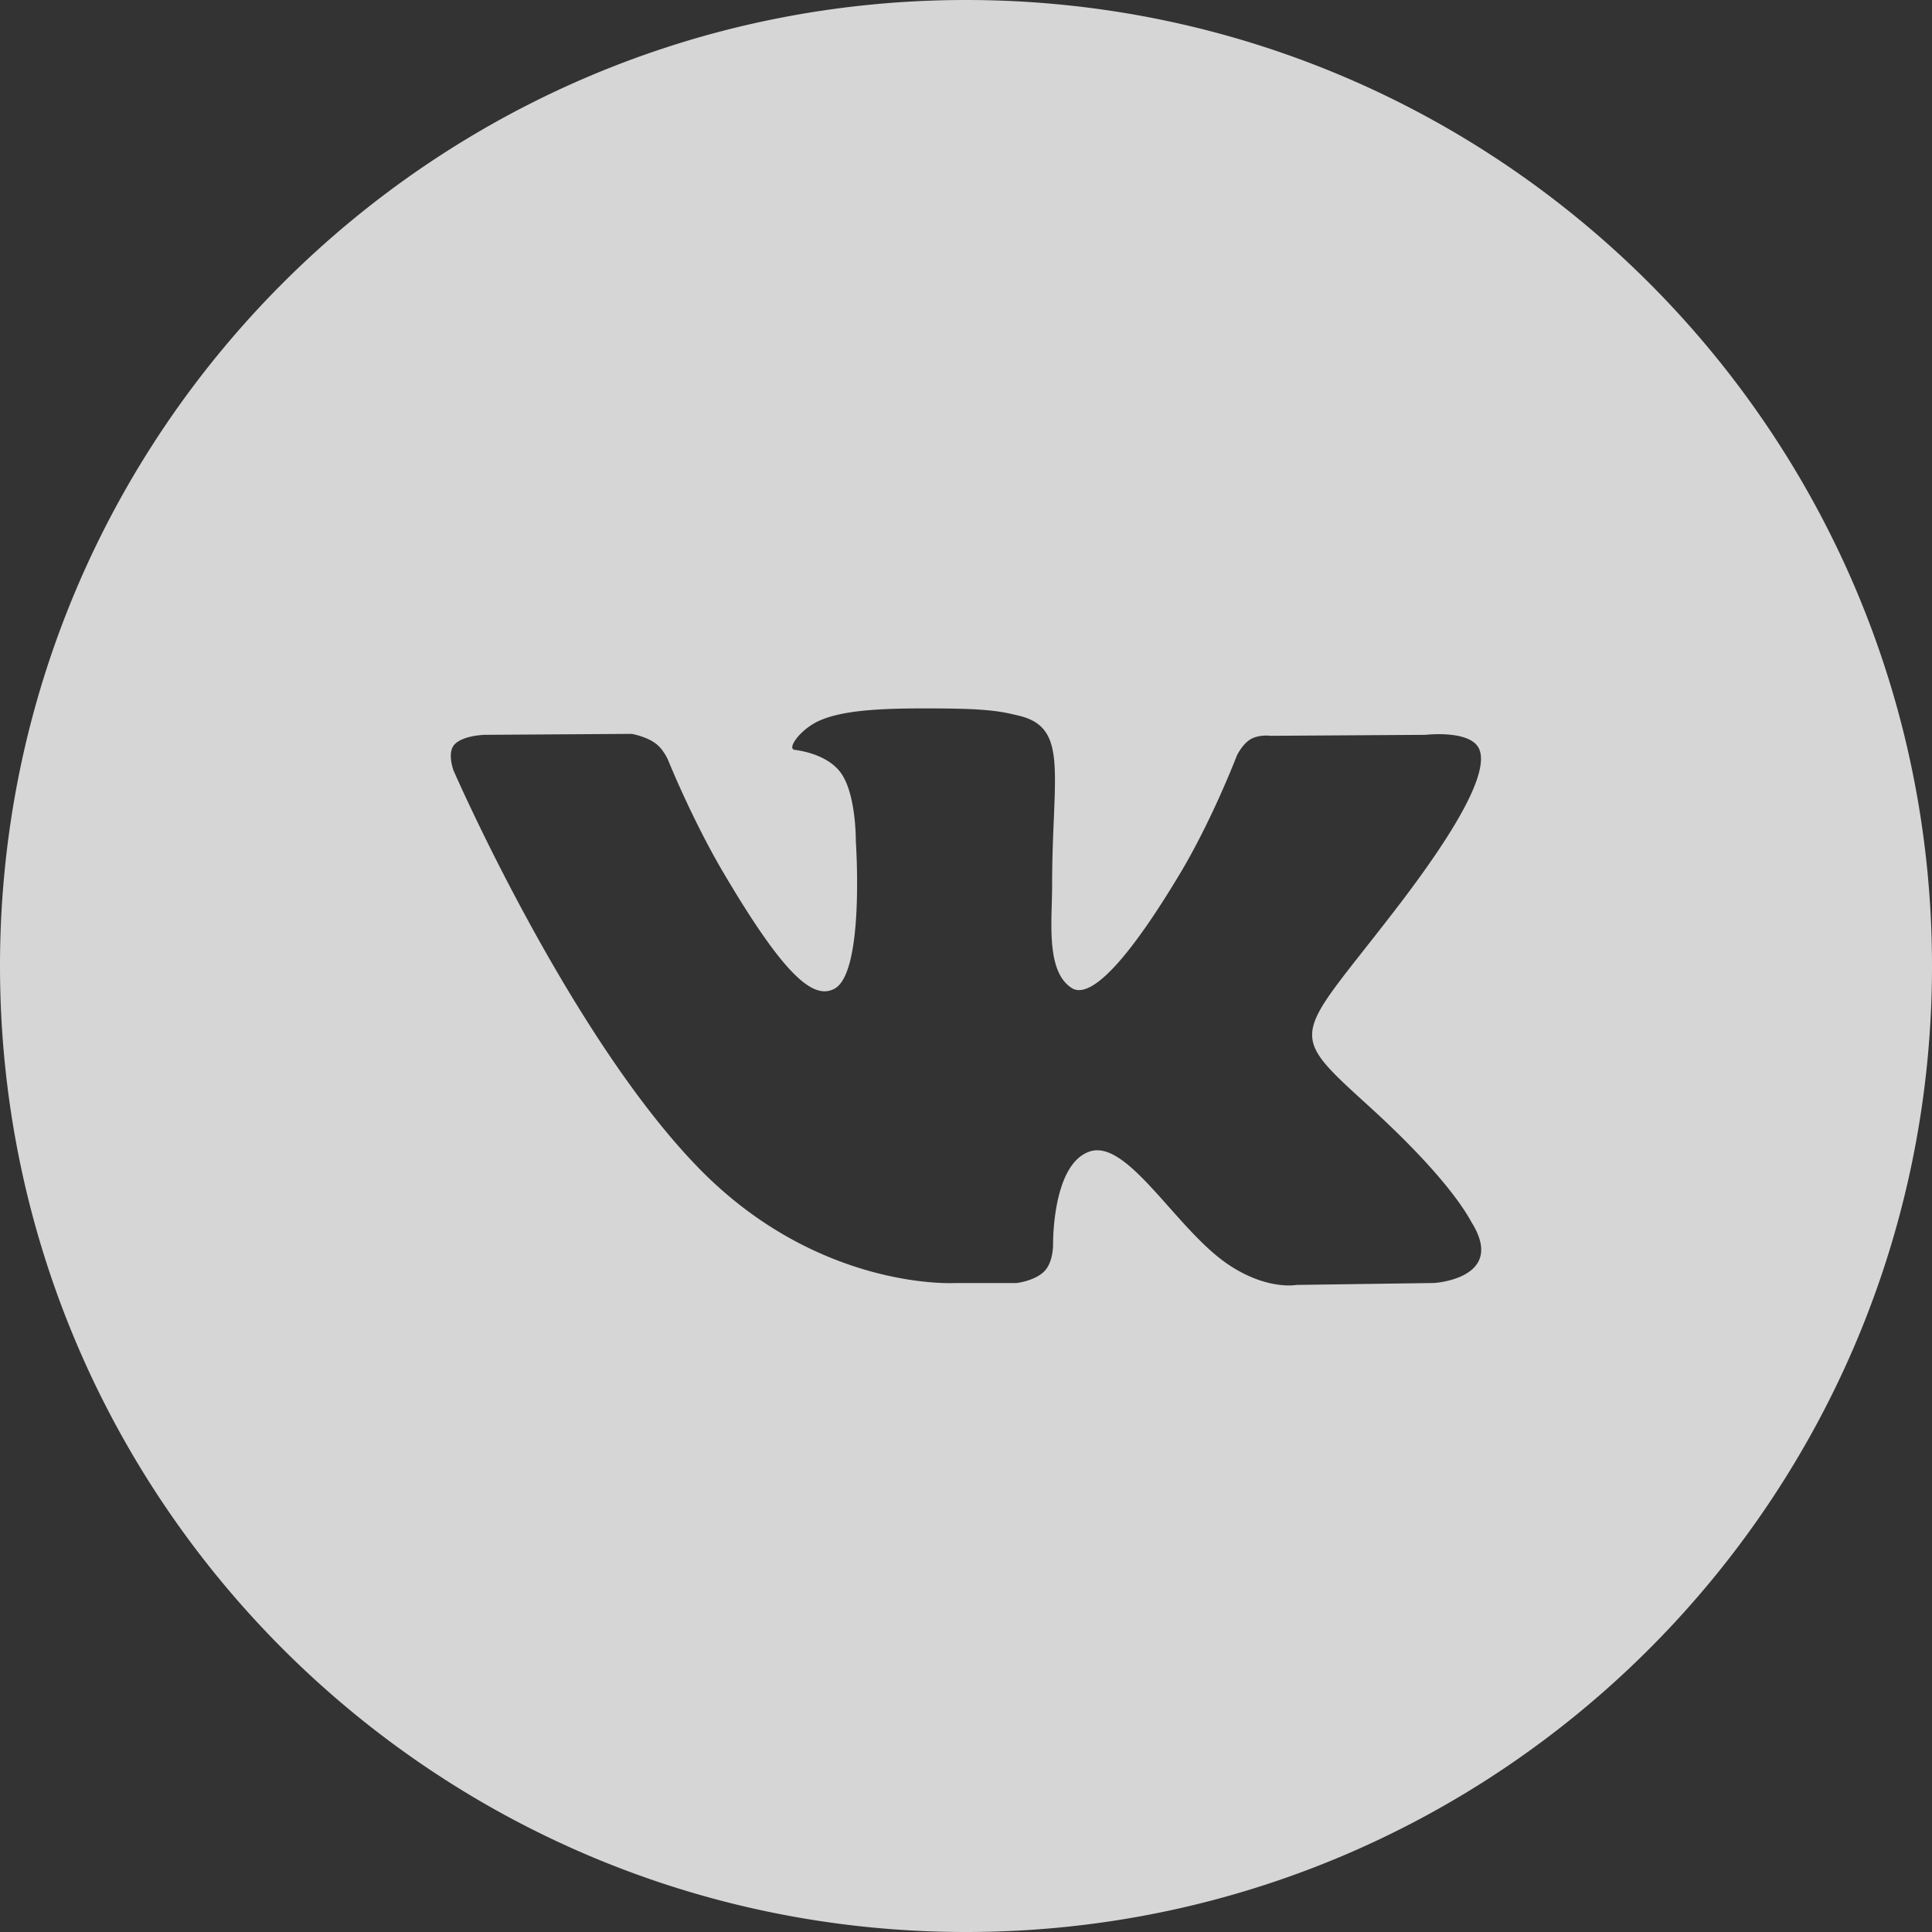 <svg width="40" height="40" fill="none" xmlns="http://www.w3.org/2000/svg"><rect width="100%" height="100%" fill="#333333" stroke="none"/><path fill-rule="evenodd" clip-rule="evenodd" d="M20 0C8.954 0 0 8.954 0 20s8.954 20 20 20 20-8.954 20-20S31.046 0 20 0zm1.628 26.314c-.197.207-.582.25-.582.25h-1.275s-2.813.165-5.291-2.366c-2.702-2.763-5.089-8.243-5.089-8.243s-.137-.36.012-.533c.168-.196.626-.208.626-.208l3.048-.02s.287.047.492.195c.17.123.265.352.265.352s.493 1.223 1.145 2.329c1.274 2.16 1.866 2.632 2.298 2.4.63-.337.442-3.053.442-3.053s.011-.985-.317-1.425c-.255-.34-.735-.439-.947-.467-.172-.022.11-.413.475-.588.549-.264 1.517-.279 2.662-.268.892.01 1.149.064 1.497.147.809.191.784.805.73 2.13-.017.397-.036.857-.036 1.388 0 .12-.004.247-.007.377-.02.68-.04 1.457.415 1.746.234.148.804.022 2.233-2.359.677-1.128 1.184-2.455 1.184-2.455s.112-.236.284-.338c.176-.103.414-.071.414-.071l3.207-.02s.965-.114 1.12.314c.164.448-.36 1.495-1.67 3.21-1.244 1.626-1.849 2.225-1.793 2.755.04.387.434.737 1.188 1.424 1.576 1.436 1.998 2.191 2.1 2.373a.893.893 0 0 0 .019.033c.706 1.15-.784 1.24-.784 1.24l-2.85.04s-.611.118-1.416-.425c-.422-.284-.835-.748-1.227-1.19-.6-.675-1.154-1.298-1.627-1.151-.794.248-.77 1.927-.77 1.927s.006.359-.175.55z" fill="#fff" opacity=".8"/></svg>
